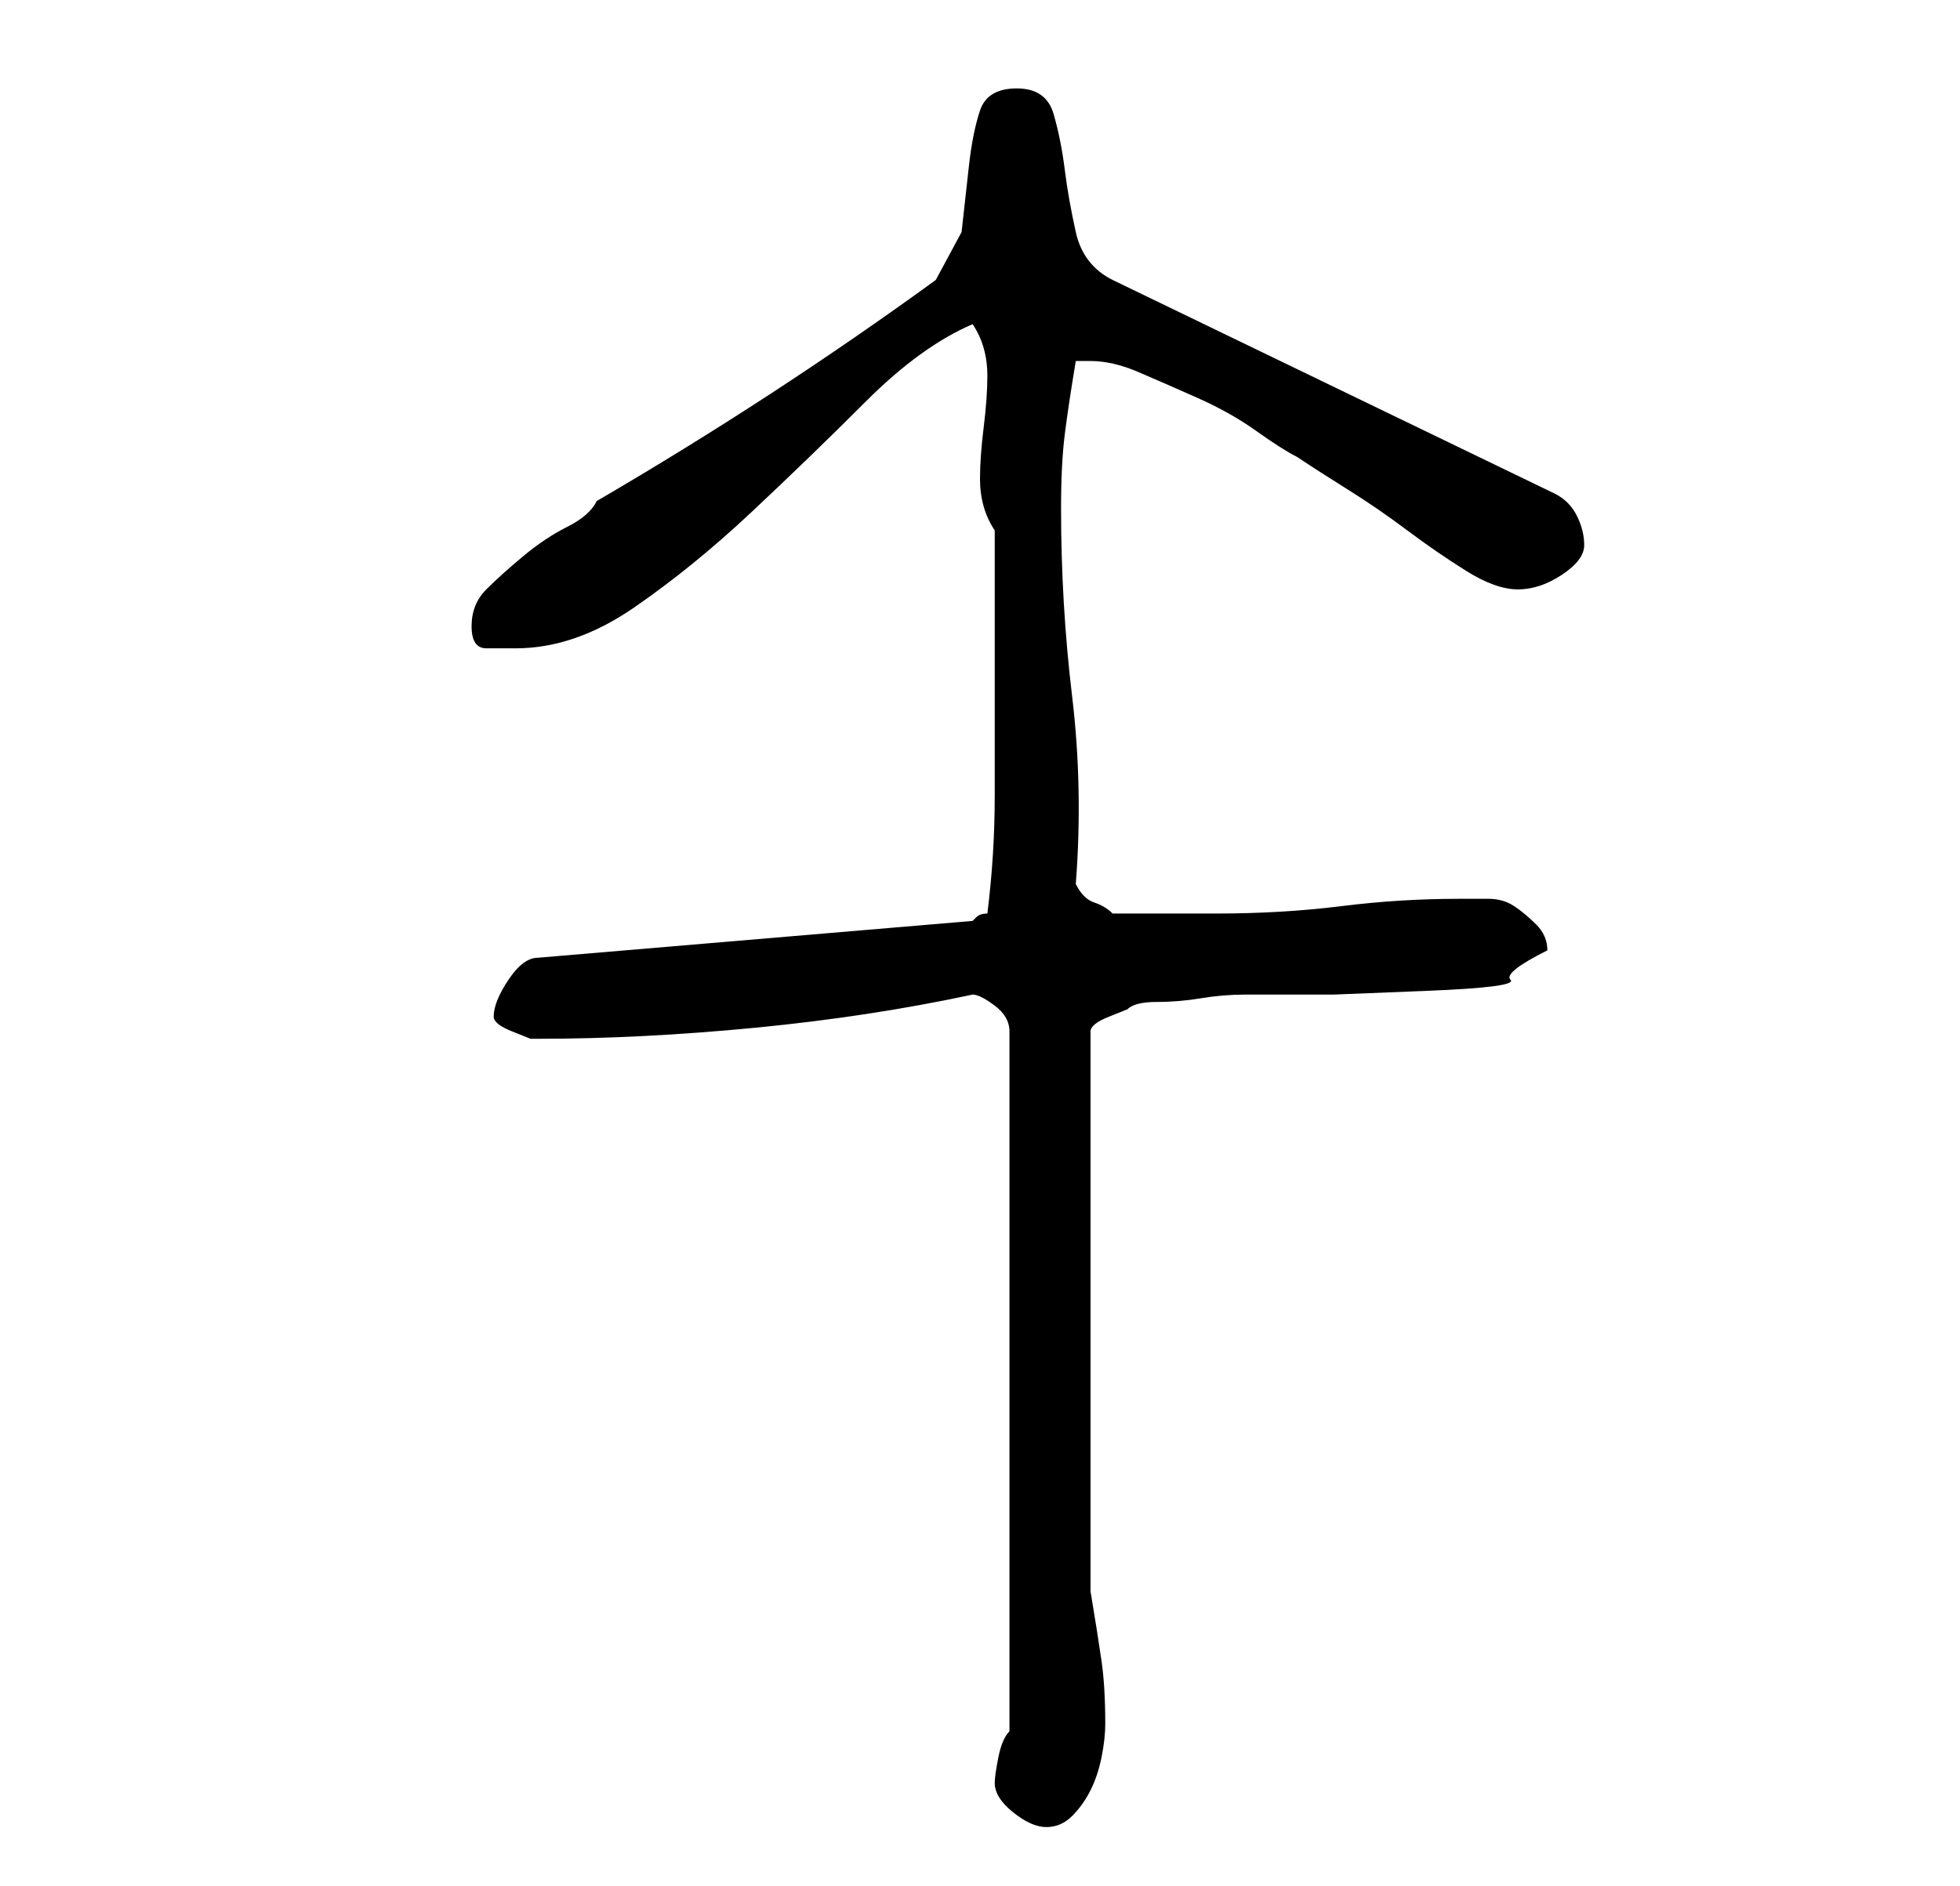 <?xml version="1.0" standalone="no"?>
<!DOCTYPE svg PUBLIC "-//W3C//DTD SVG 1.1//EN" "http://www.w3.org/Graphics/SVG/1.1/DTD/svg11.dtd" >
<svg xmlns="http://www.w3.org/2000/svg" xmlns:xlink="http://www.w3.org/1999/xlink" version="1.1" viewBox="-10 0 266 256">
   <path fill="currentColor"
d="M125 242q0 2 2.5 4t4.5 2t3.5 -1.5t2.5 -3.5t1.5 -4.5t0.5 -4.5q0 -5 -0.5 -8.5t-1.5 -9.5v-76q0 -1 2.5 -2l2.5 -1q1 -1 4 -1t6 -0.5t6 -0.5h4h8t12.5 -0.5t11.5 -1.5t5 -4q0 -2 -1.5 -3.5t-3 -2.5t-3.5 -1h-4q-8 0 -16 1t-17 1h-14q-1 -1 -2.5 -1.5t-2.5 -2.5
q1 -13 -0.5 -25.5t-1.5 -25.5q0 -6 0.5 -10t1.5 -10h2q3 0 6.5 1.5t8 3.5t8 4.5t5.5 3.5q3 2 7 4.5t8 5.5t8 5.5t7 2.5t6 -2t3 -4t-1 -4t-3 -3l-60 -29q-4 -2 -5 -6.5t-1.5 -8.5t-1.5 -7.5t-5 -3.5t-5 3t-1.5 7.5l-1 9t-3.5 6.5q-11 8 -22.5 15.5t-23.5 14.5q-1 2 -4 3.5
t-6 4t-5 4.5t-2 5t2 3h4q8 0 16 -5.5t16 -13t15.5 -15t14.5 -10.5q2 3 2 7q0 3 -0.5 7t-0.5 7q0 4 2 7v4v6v6v4v16q0 8 -1 16q-1 0 -1.5 0.5l-0.5 0.5l-59 5q-2 0 -4 3t-2 5q0 1 2.5 2l2.5 1h1q14 0 29.5 -1.5t29.5 -4.5q1 0 3 1.5t2 3.5v95q-1 1 -1.5 3.5t-0.5 3.5z" />
</svg>
